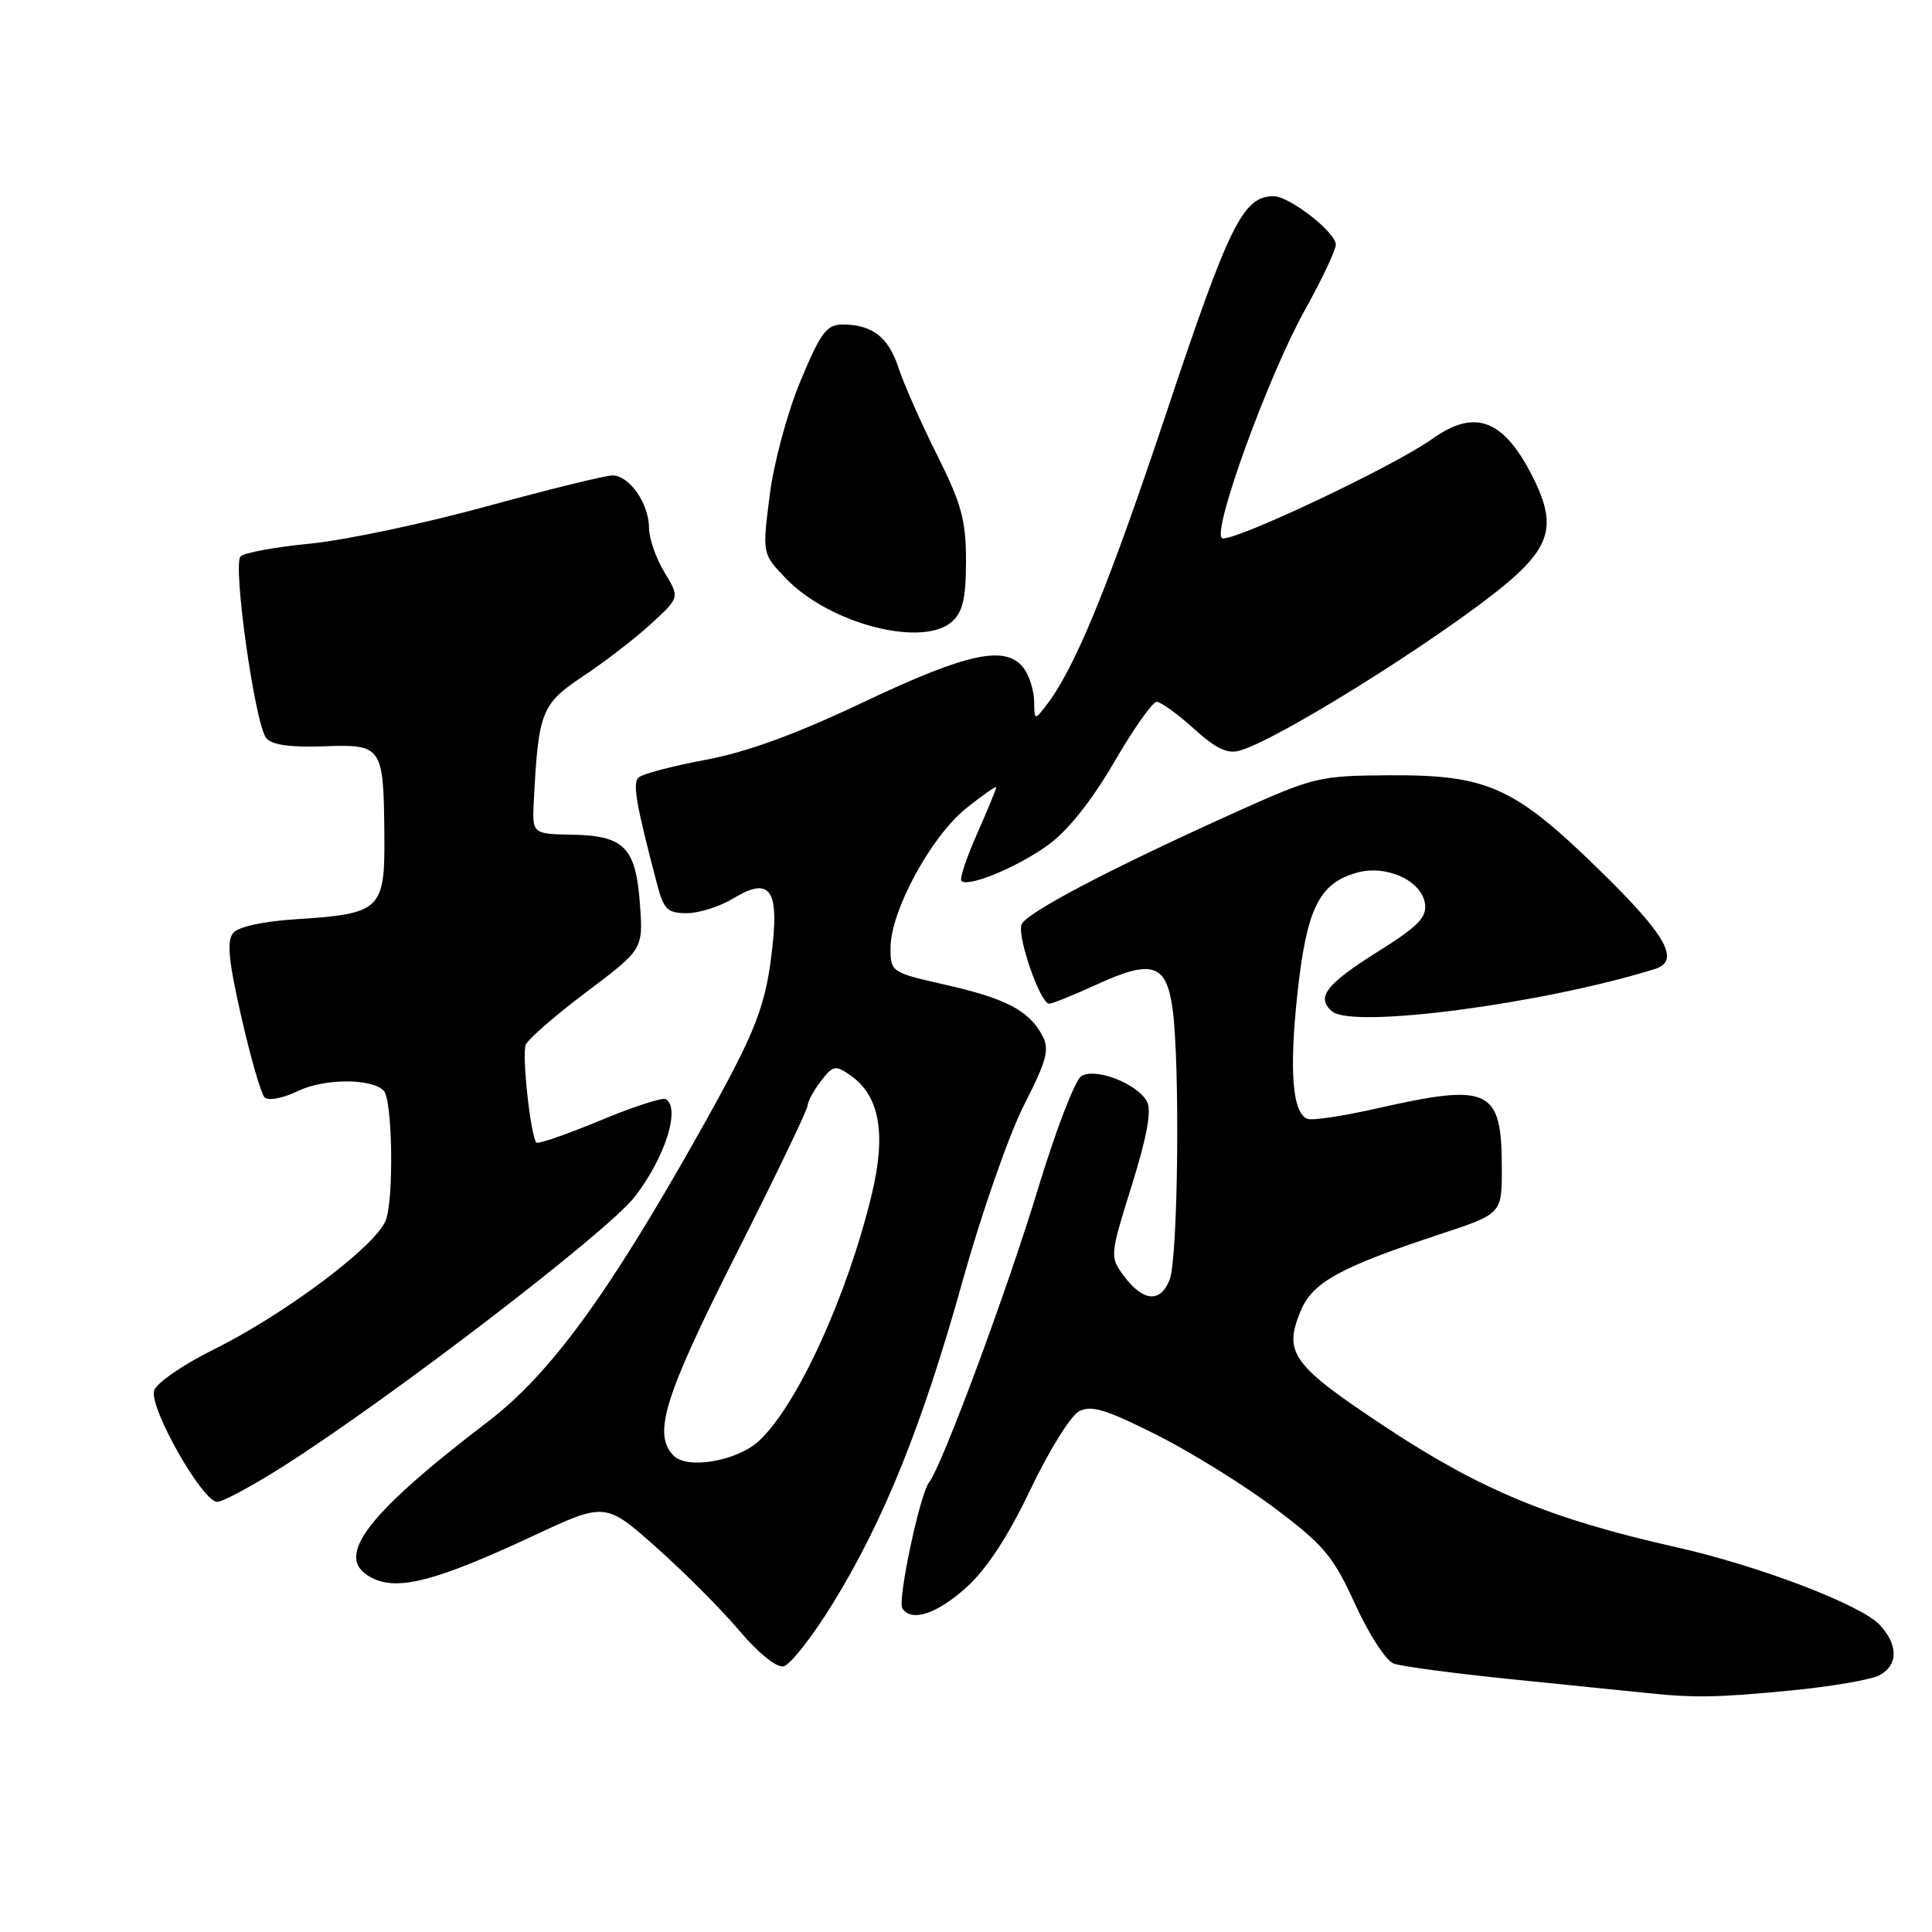 <?xml version="1.0" encoding="UTF-8" standalone="no"?>
<!DOCTYPE svg PUBLIC "-//W3C//DTD SVG 1.1//EN" "http://www.w3.org/Graphics/SVG/1.1/DTD/svg11.dtd" >
<svg xmlns="http://www.w3.org/2000/svg" xmlns:xlink="http://www.w3.org/1999/xlink" version="1.1" viewBox="0 0 256 256">
 <g >
 <path fill="currentColor"
d=" M 237.27 224.00 C 242.65 223.48 247.93 222.57 249.02 221.99 C 251.53 220.65 251.55 217.97 249.07 215.30 C 246.58 212.63 233.02 207.46 222.06 205.00 C 205.60 201.30 196.28 197.46 183.82 189.24 C 171.18 180.89 170.01 179.30 172.36 173.68 C 173.94 169.90 177.54 167.92 190.75 163.56 C 199.00 160.84 199.00 160.84 199.00 154.85 C 199.00 144.25 197.43 143.48 182.50 146.86 C 178.10 147.86 173.95 148.49 173.28 148.26 C 171.25 147.58 170.79 141.89 171.94 131.44 C 173.15 120.39 174.80 117.06 179.73 115.65 C 183.65 114.52 188.38 116.66 188.82 119.75 C 189.08 121.55 187.88 122.77 182.65 126.05 C 175.66 130.43 174.32 132.19 176.54 134.03 C 179.30 136.32 204.35 133.03 219.25 128.41 C 222.71 127.33 220.86 124.00 211.97 115.32 C 200.63 104.24 197.12 102.65 184.00 102.73 C 174.88 102.78 174.06 102.98 164.11 107.45 C 147.43 114.95 135.95 120.95 135.36 122.50 C 134.75 124.10 137.85 133.00 139.02 133.00 C 139.42 133.00 142.28 131.84 145.37 130.43 C 152.66 127.09 154.55 127.70 155.37 133.66 C 156.37 140.96 156.10 166.60 155.00 169.51 C 153.78 172.70 151.46 172.51 148.87 169.00 C 147.05 166.54 147.07 166.34 149.96 157.09 C 151.98 150.62 152.61 147.15 151.99 145.98 C 150.70 143.57 145.14 141.42 143.27 142.60 C 142.45 143.12 139.87 149.83 137.54 157.52 C 133.48 170.93 124.83 194.23 123.10 196.44 C 121.89 197.98 118.91 212.04 119.56 213.10 C 120.72 214.98 124.14 213.87 128.05 210.34 C 130.75 207.90 133.58 203.58 136.53 197.38 C 138.97 192.27 141.86 187.61 142.96 187.02 C 144.58 186.15 146.49 186.73 153.23 190.11 C 157.78 192.40 164.83 196.77 168.90 199.83 C 175.45 204.76 176.67 206.22 179.56 212.56 C 181.35 216.50 183.64 220.03 184.64 220.42 C 185.64 220.80 192.77 221.75 200.48 222.53 C 208.19 223.31 216.07 224.11 218.00 224.31 C 224.52 225.00 227.48 224.95 237.27 224.00 Z  M 110.34 212.49 C 117.14 201.45 122.22 188.83 127.55 169.74 C 130.04 160.81 133.70 150.32 135.68 146.44 C 138.74 140.43 139.10 139.06 138.10 137.19 C 136.34 133.90 133.26 132.29 125.25 130.48 C 118.07 128.86 118.00 128.81 118.00 125.58 C 118.00 120.74 123.35 110.86 127.99 107.13 C 130.20 105.36 132.00 104.10 132.00 104.33 C 132.00 104.56 130.86 107.34 129.46 110.50 C 128.06 113.66 127.13 116.46 127.39 116.72 C 128.28 117.62 134.83 114.90 138.90 111.95 C 141.49 110.08 144.65 106.11 147.62 101.01 C 150.18 96.60 152.72 93.00 153.26 93.00 C 153.81 93.00 156.03 94.60 158.19 96.55 C 161.14 99.22 162.66 99.94 164.31 99.45 C 170.22 97.69 194.78 82.04 201.22 75.90 C 205.59 71.75 206.00 68.88 203.03 63.06 C 199.19 55.53 195.42 54.14 189.79 58.15 C 184.53 61.90 162.75 72.15 161.89 71.29 C 160.68 70.08 168.10 49.71 172.89 41.11 C 175.15 37.05 177.00 33.13 177.00 32.41 C 177.00 30.78 170.86 26.00 168.77 26.00 C 164.72 26.00 162.90 29.67 154.61 54.52 C 146.85 77.78 142.41 88.60 138.61 93.50 C 137.10 95.46 137.06 95.45 137.03 92.94 C 137.01 91.53 136.41 89.58 135.69 88.59 C 133.36 85.40 128.29 86.46 114.50 93.00 C 105.50 97.27 99.04 99.64 93.50 100.68 C 89.10 101.50 85.10 102.56 84.61 103.03 C 83.80 103.81 84.26 106.47 87.09 117.25 C 87.95 120.51 88.46 121.00 91.01 121.00 C 92.63 121.00 95.40 120.12 97.17 119.04 C 101.81 116.22 103.15 117.70 102.41 124.87 C 101.53 133.32 100.35 136.36 92.70 150.00 C 80.63 171.48 72.91 182.06 64.72 188.32 C 48.01 201.09 43.97 206.66 49.56 209.21 C 52.96 210.76 58.12 209.36 70.63 203.52 C 80.21 199.04 80.21 199.04 86.97 205.04 C 90.69 208.35 95.64 213.31 97.97 216.08 C 100.44 219.01 102.88 220.98 103.81 220.80 C 104.70 220.63 107.63 216.89 110.34 212.49 Z  M 37.60 194.25 C 51.96 185.11 80.46 163.25 84.07 158.62 C 88.10 153.44 90.21 146.87 88.23 145.64 C 87.81 145.38 83.87 146.66 79.48 148.49 C 75.09 150.31 71.31 151.62 71.08 151.40 C 70.33 150.67 69.13 139.82 69.66 138.45 C 69.94 137.72 73.56 134.56 77.70 131.45 C 85.22 125.78 85.22 125.78 84.80 119.86 C 84.25 112.28 82.74 110.73 75.81 110.60 C 70.50 110.50 70.50 110.50 70.74 106.00 C 71.35 94.26 71.74 93.28 77.31 89.57 C 80.16 87.68 84.20 84.56 86.29 82.64 C 90.07 79.17 90.07 79.17 88.04 75.83 C 86.92 74.00 86.01 71.36 86.00 69.97 C 86.00 66.75 83.40 63.00 81.16 63.00 C 80.21 63.00 72.70 64.85 64.47 67.10 C 56.23 69.36 45.73 71.58 41.12 72.03 C 36.52 72.48 32.36 73.24 31.88 73.72 C 30.80 74.80 33.79 95.99 35.28 97.81 C 36.00 98.70 38.45 99.05 42.85 98.89 C 50.68 98.61 50.83 98.82 50.93 110.71 C 51.01 120.56 50.47 121.08 39.27 121.80 C 34.86 122.08 31.58 122.80 30.89 123.63 C 30.03 124.67 30.29 127.36 31.98 134.75 C 33.20 140.11 34.58 144.90 35.04 145.39 C 35.53 145.91 37.44 145.55 39.57 144.53 C 43.02 142.89 49.22 142.88 50.84 144.51 C 52.02 145.69 52.21 159.08 51.09 161.77 C 49.64 165.23 37.69 174.17 28.25 178.85 C 24.26 180.82 20.74 183.26 20.42 184.25 C 19.72 186.47 26.82 199.00 28.78 199.00 C 29.53 199.00 33.50 196.86 37.60 194.25 Z  M 126.17 82.35 C 127.58 81.07 128.00 79.22 128.00 74.32 C 128.00 68.93 127.41 66.77 124.14 60.23 C 122.01 55.98 119.73 50.81 119.06 48.74 C 117.74 44.69 115.57 43.00 111.66 43.00 C 109.53 43.00 108.76 44.03 106.07 50.48 C 104.31 54.71 102.53 61.33 101.98 65.69 C 101.00 73.40 101.00 73.40 104.20 76.71 C 110.01 82.70 122.29 85.85 126.17 82.35 Z  M 89.25 192.88 C 86.47 190.03 87.99 185.11 97.49 166.30 C 102.71 155.96 107.00 147.05 107.01 146.50 C 107.03 145.95 107.83 144.48 108.78 143.24 C 110.39 141.16 110.69 141.10 112.69 142.49 C 116.57 145.21 117.46 150.23 115.49 158.35 C 112.25 171.76 105.67 186.14 100.61 190.89 C 97.74 193.59 91.08 194.76 89.25 192.88 Z "/>
</g>
</svg>
